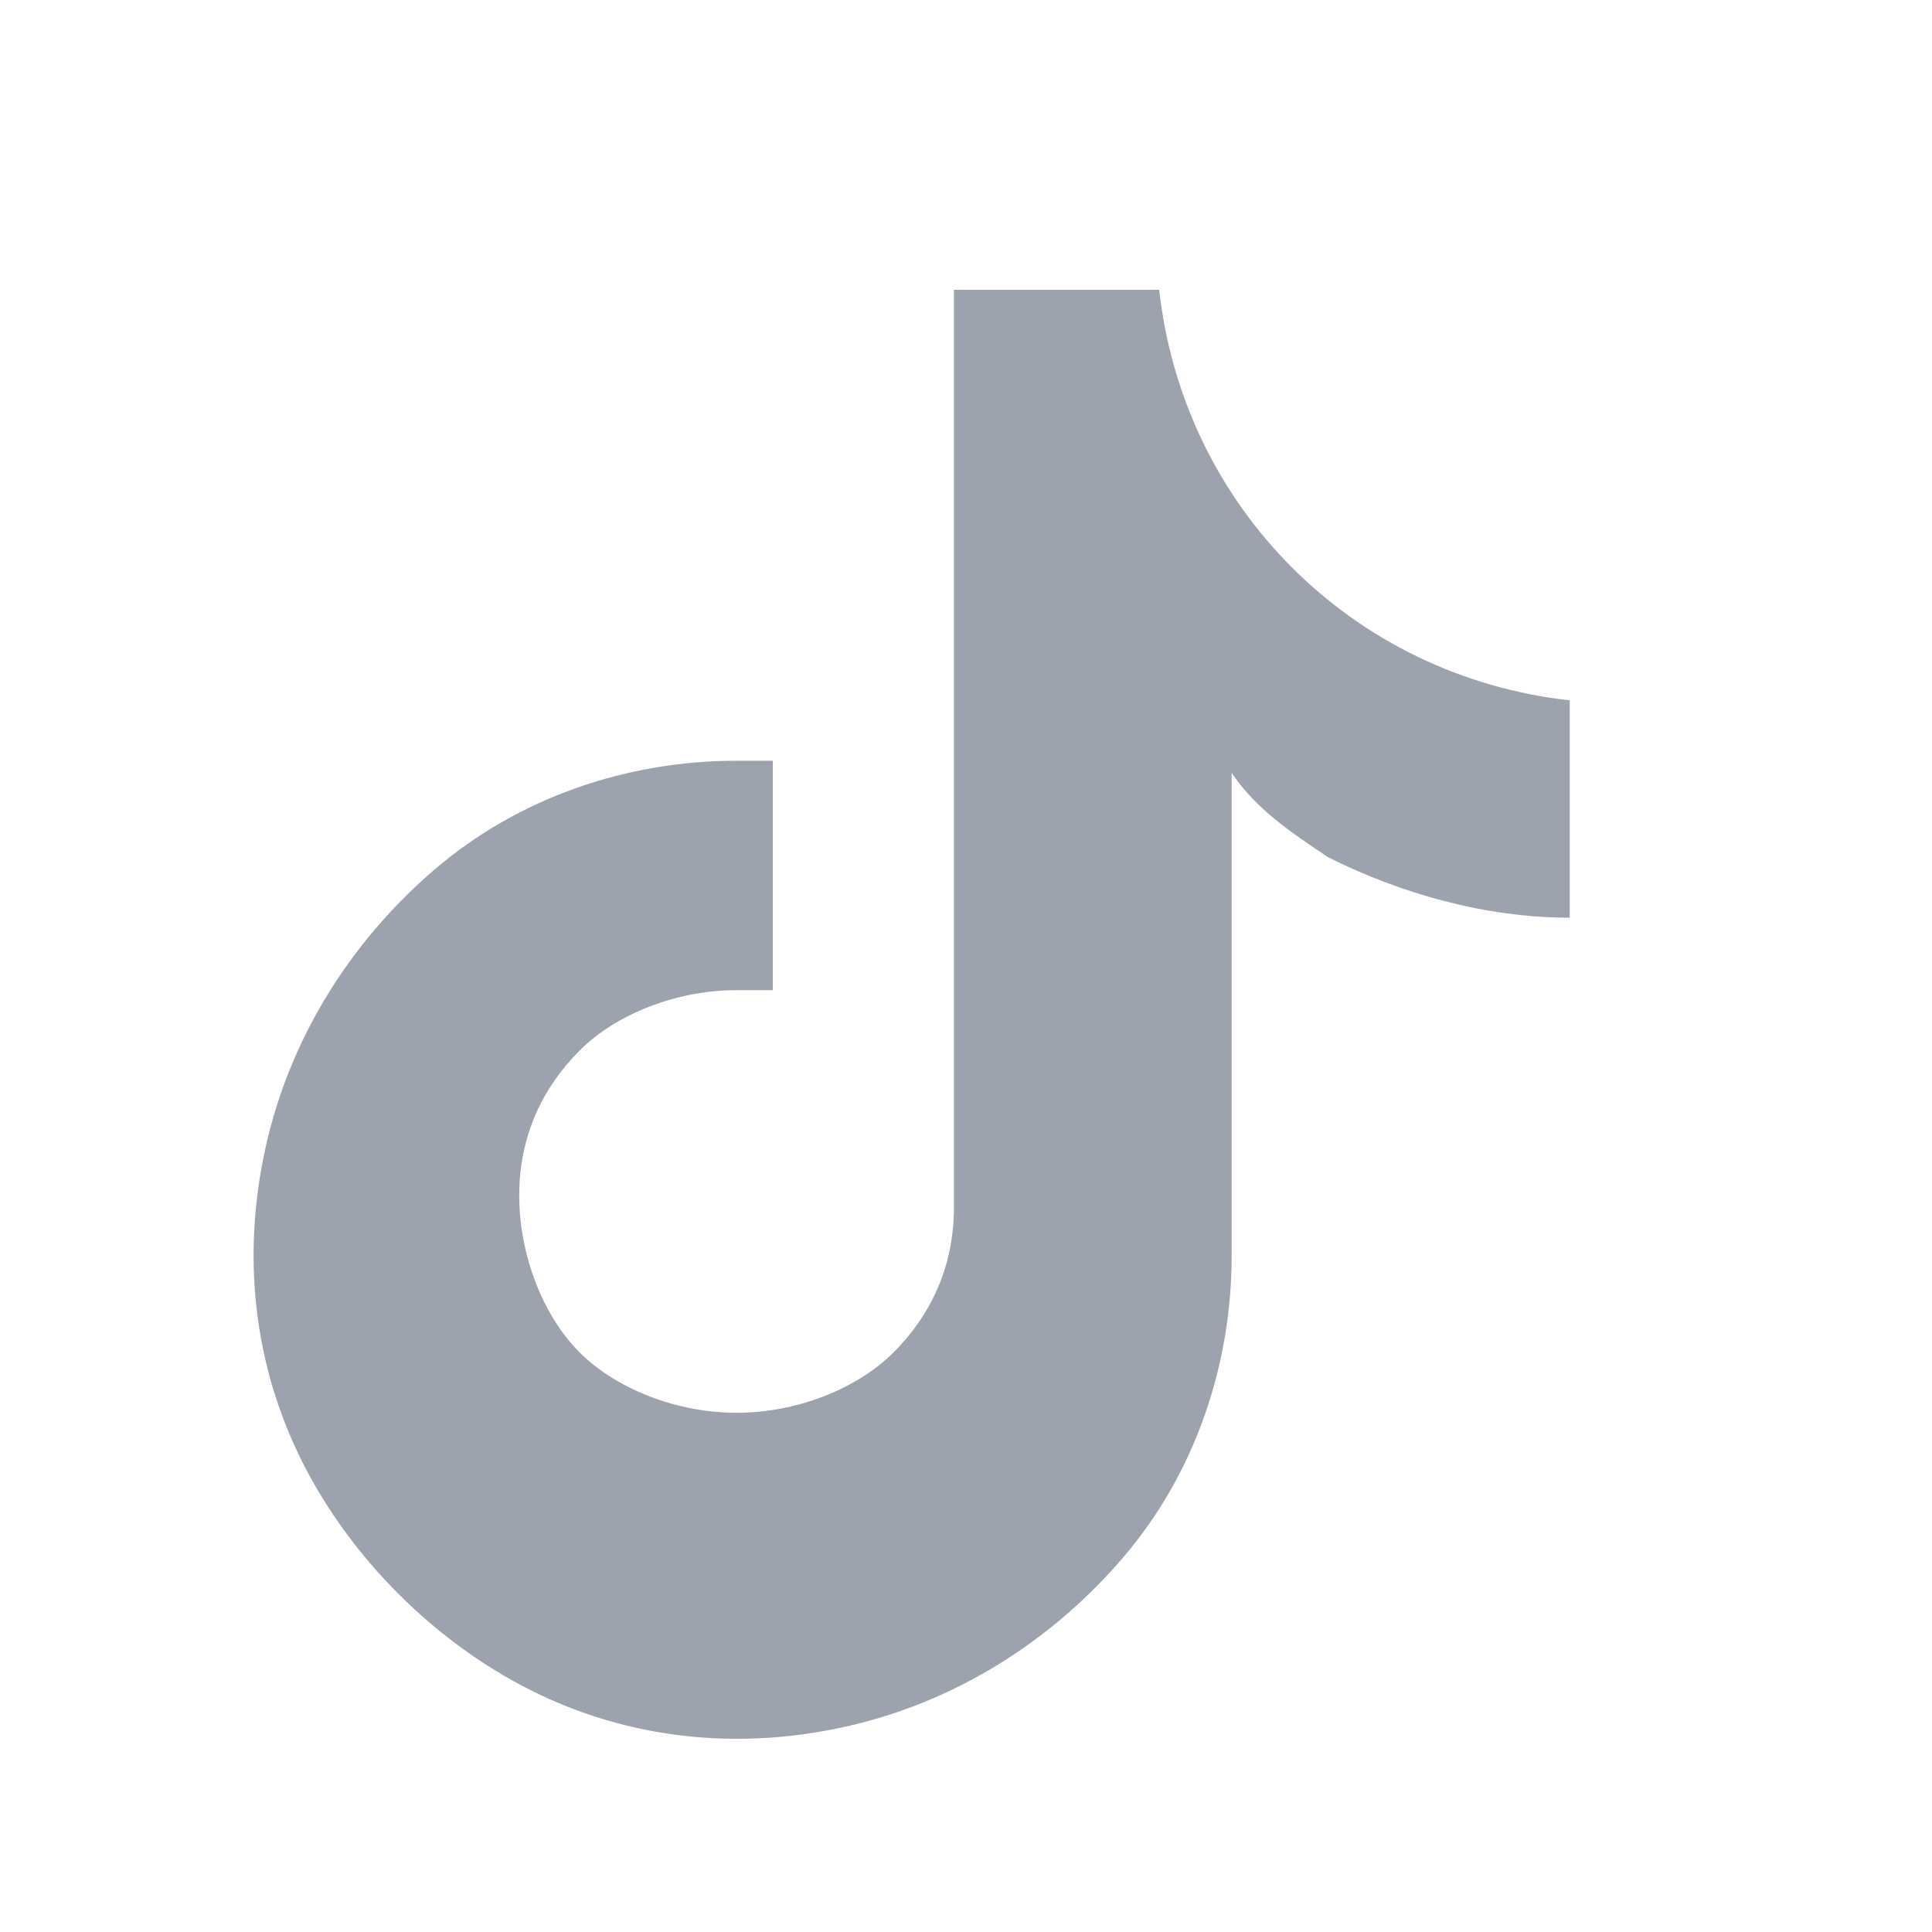 <svg width="32" height="32" viewBox="0 0 32 32" fill="none" xmlns="http://www.w3.org/2000/svg">
<path d="M16.8 4.8C17.6 4.8 18.4 4.8 19.2 4.8C19.4 6.6 20.2 8.2 21.4 9.4C22.6 10.6 24.2 11.4 26 11.6V15.2C24.6 15.2 23.2 14.8 22 14.2C21.4 13.8 20.8 13.4 20.4 12.8V20.8C20.4 22.6 19.8 24.4 18.6 25.8C17.4 27.2 15.8 28.2 14 28.6C12.2 29 10.4 28.8 8.8 28C7.2 27.2 5.8 25.8 5 24.2C4.2 22.6 4 20.8 4.4 19C4.8 17.2 5.8 15.6 7.2 14.4C8.6 13.2 10.4 12.6 12.2 12.6C12.4 12.6 12.6 12.6 12.8 12.6V16.4C12.6 16.4 12.4 16.4 12.2 16.4C11.2 16.4 10.2 16.8 9.6 17.4C9 18 8.6 18.8 8.6 19.8C8.6 20.8 9 21.8 9.6 22.4C10.2 23 11.2 23.4 12.2 23.4C13.2 23.4 14.2 23 14.8 22.4C15.4 21.8 15.8 21 15.8 20V4.8H16.8Z" fill="#9CA3AF"/>
</svg>
